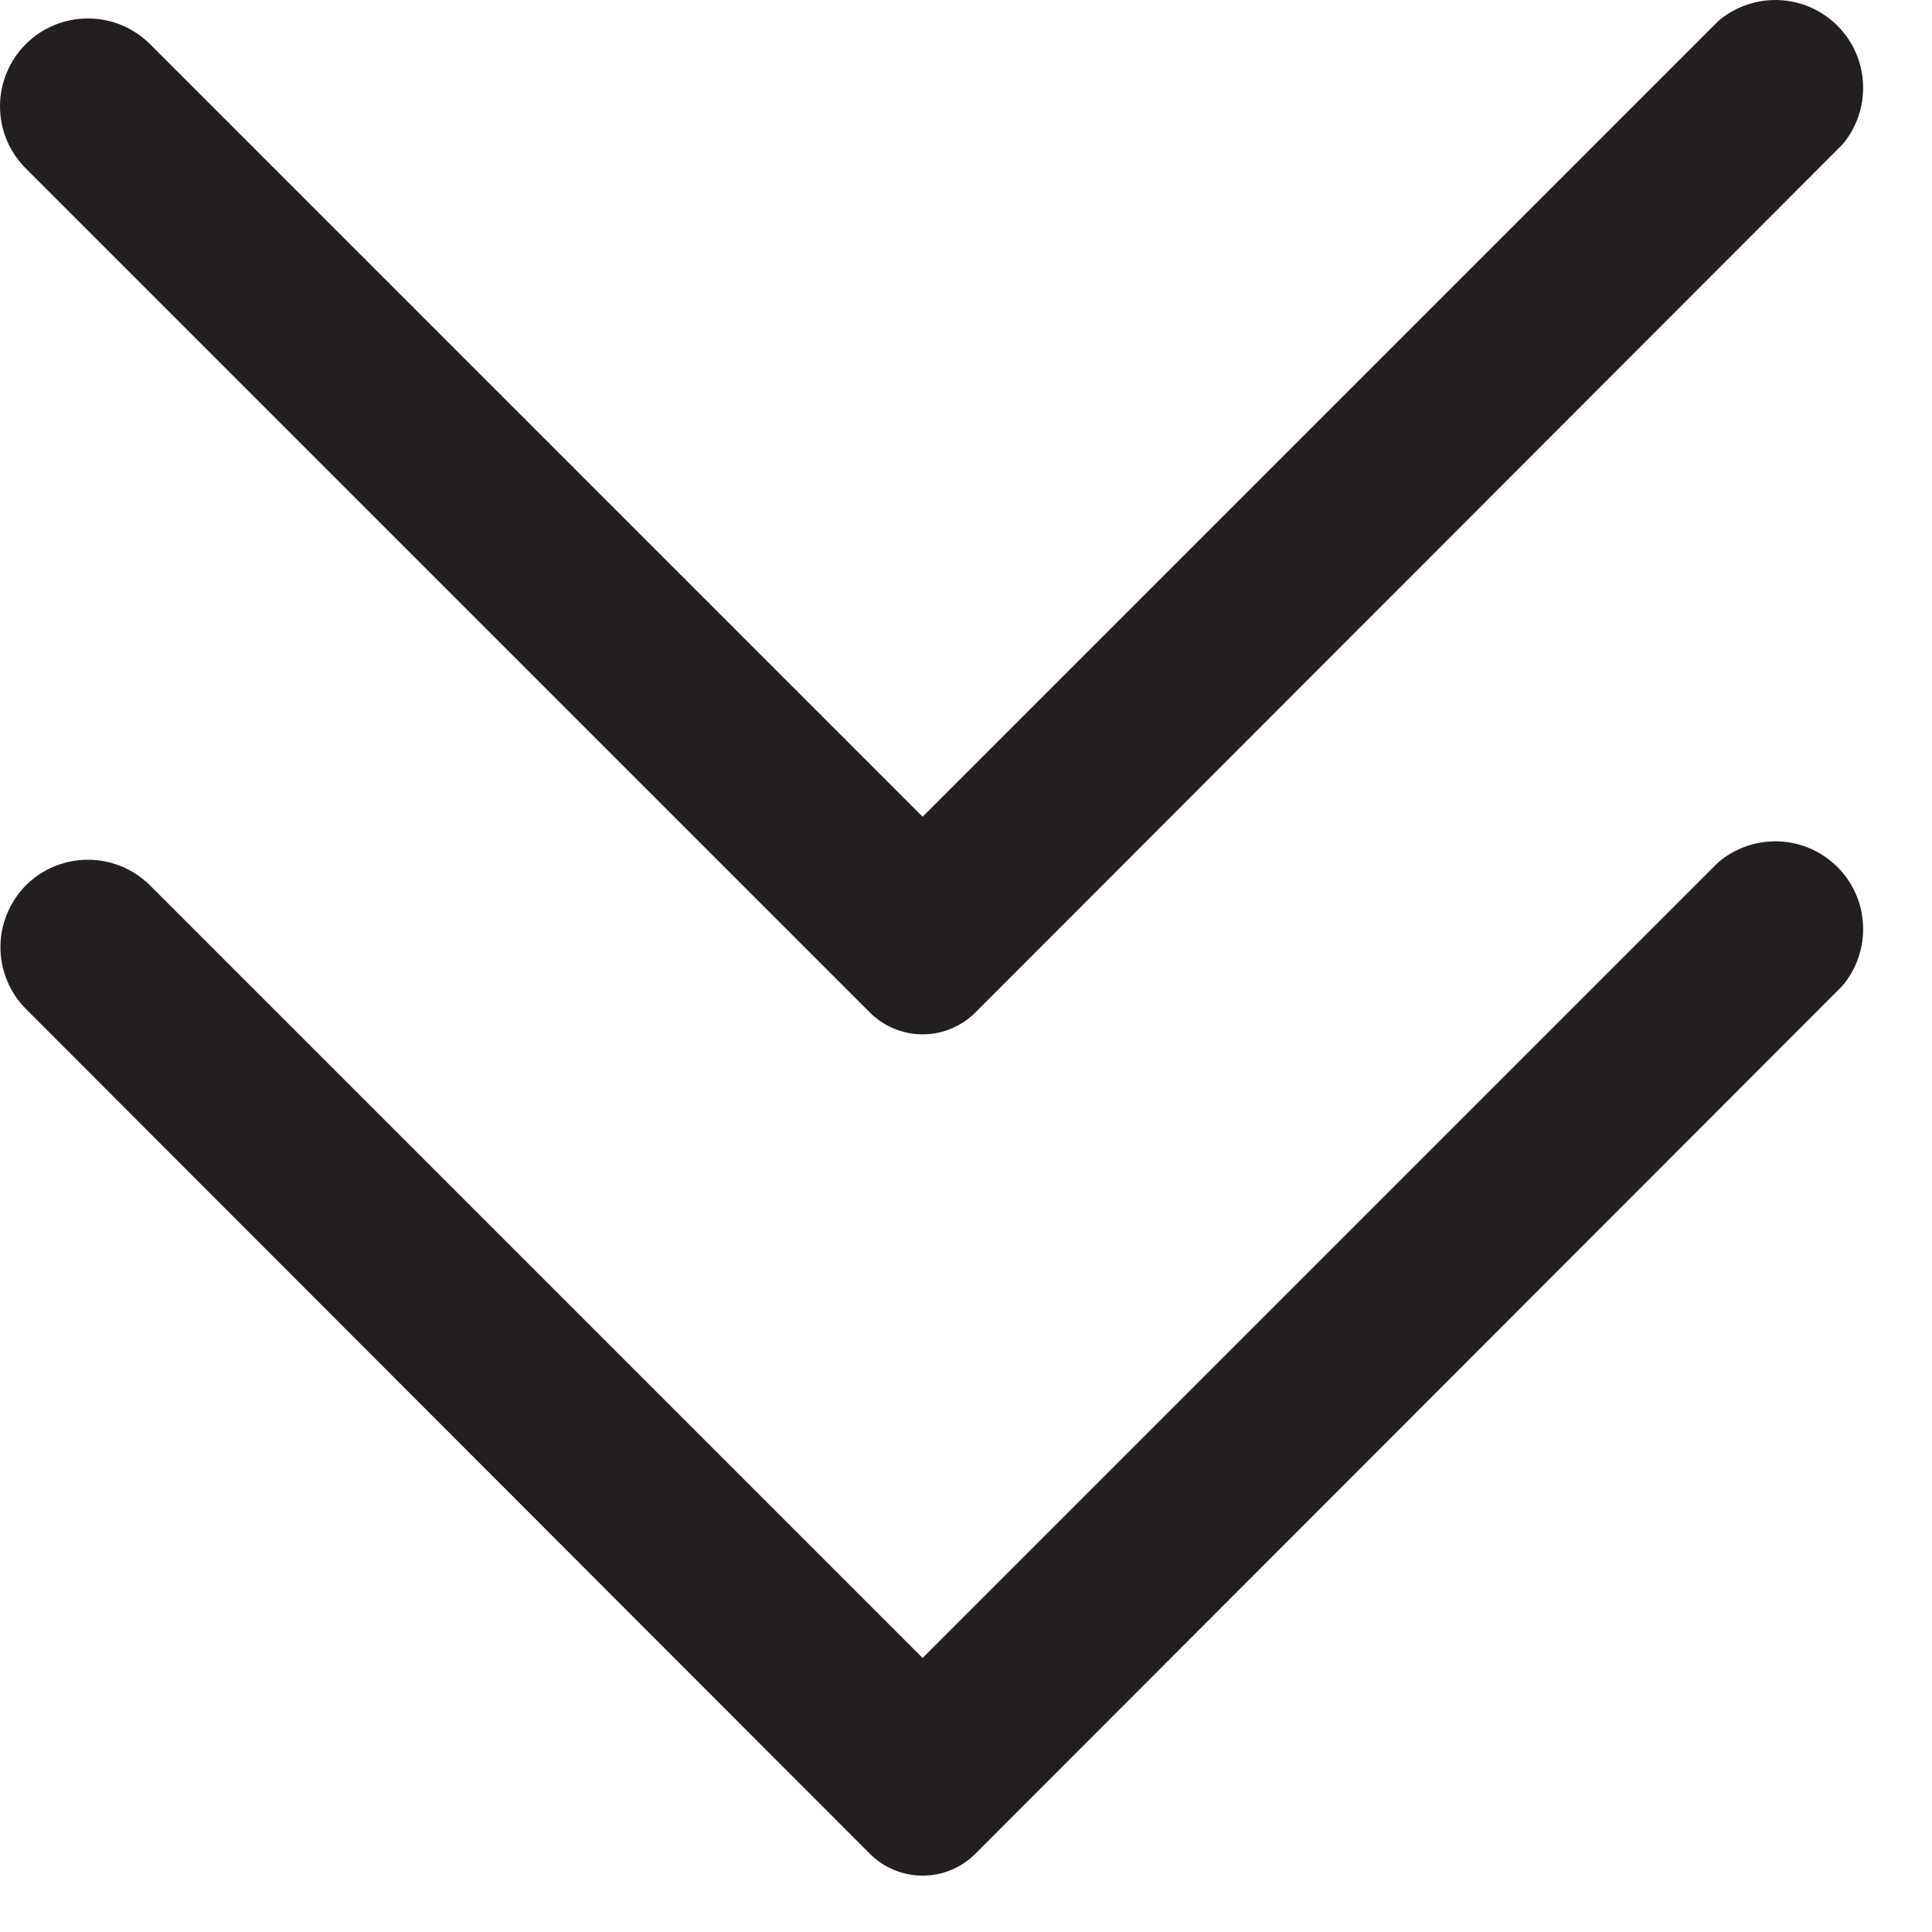 <svg width="22" height="22" viewBox="0 0 22 22" fill="none" xmlns="http://www.w3.org/2000/svg">
<path d="M11.106 11.53L20.976 1.65C21.14 1.459 21.225 1.213 21.215 0.961C21.206 0.71 21.102 0.471 20.923 0.293C20.745 0.115 20.506 0.01 20.255 0.001C20.003 -0.009 19.757 0.077 19.566 0.24L10.506 9.3L1.706 0.5C1.518 0.314 1.265 0.21 1.001 0.21C0.737 0.21 0.483 0.314 0.296 0.5C0.202 0.593 0.128 0.704 0.077 0.826C0.026 0.948 0 1.078 0 1.21C0 1.342 0.026 1.473 0.077 1.595C0.128 1.717 0.202 1.827 0.296 1.92L9.906 11.53C10.065 11.689 10.281 11.778 10.506 11.778C10.731 11.778 10.947 11.689 11.106 11.53Z" fill="#231F20"/>
<path d="M11.106 21.11L20.976 11.23C21.14 11.039 21.225 10.793 21.215 10.541C21.206 10.29 21.102 10.051 20.923 9.873C20.745 9.695 20.506 9.59 20.255 9.581C20.003 9.571 19.757 9.657 19.566 9.82L10.506 18.88L1.706 10.08C1.518 9.894 1.265 9.79 1.001 9.79C0.737 9.79 0.483 9.894 0.296 10.08C0.11 10.268 0.005 10.521 0.005 10.785C0.005 11.05 0.11 11.303 0.296 11.49L9.906 21.11C10.065 21.269 10.281 21.358 10.506 21.358C10.731 21.358 10.947 21.269 11.106 21.11Z" fill="#231F20"/>
</svg>

